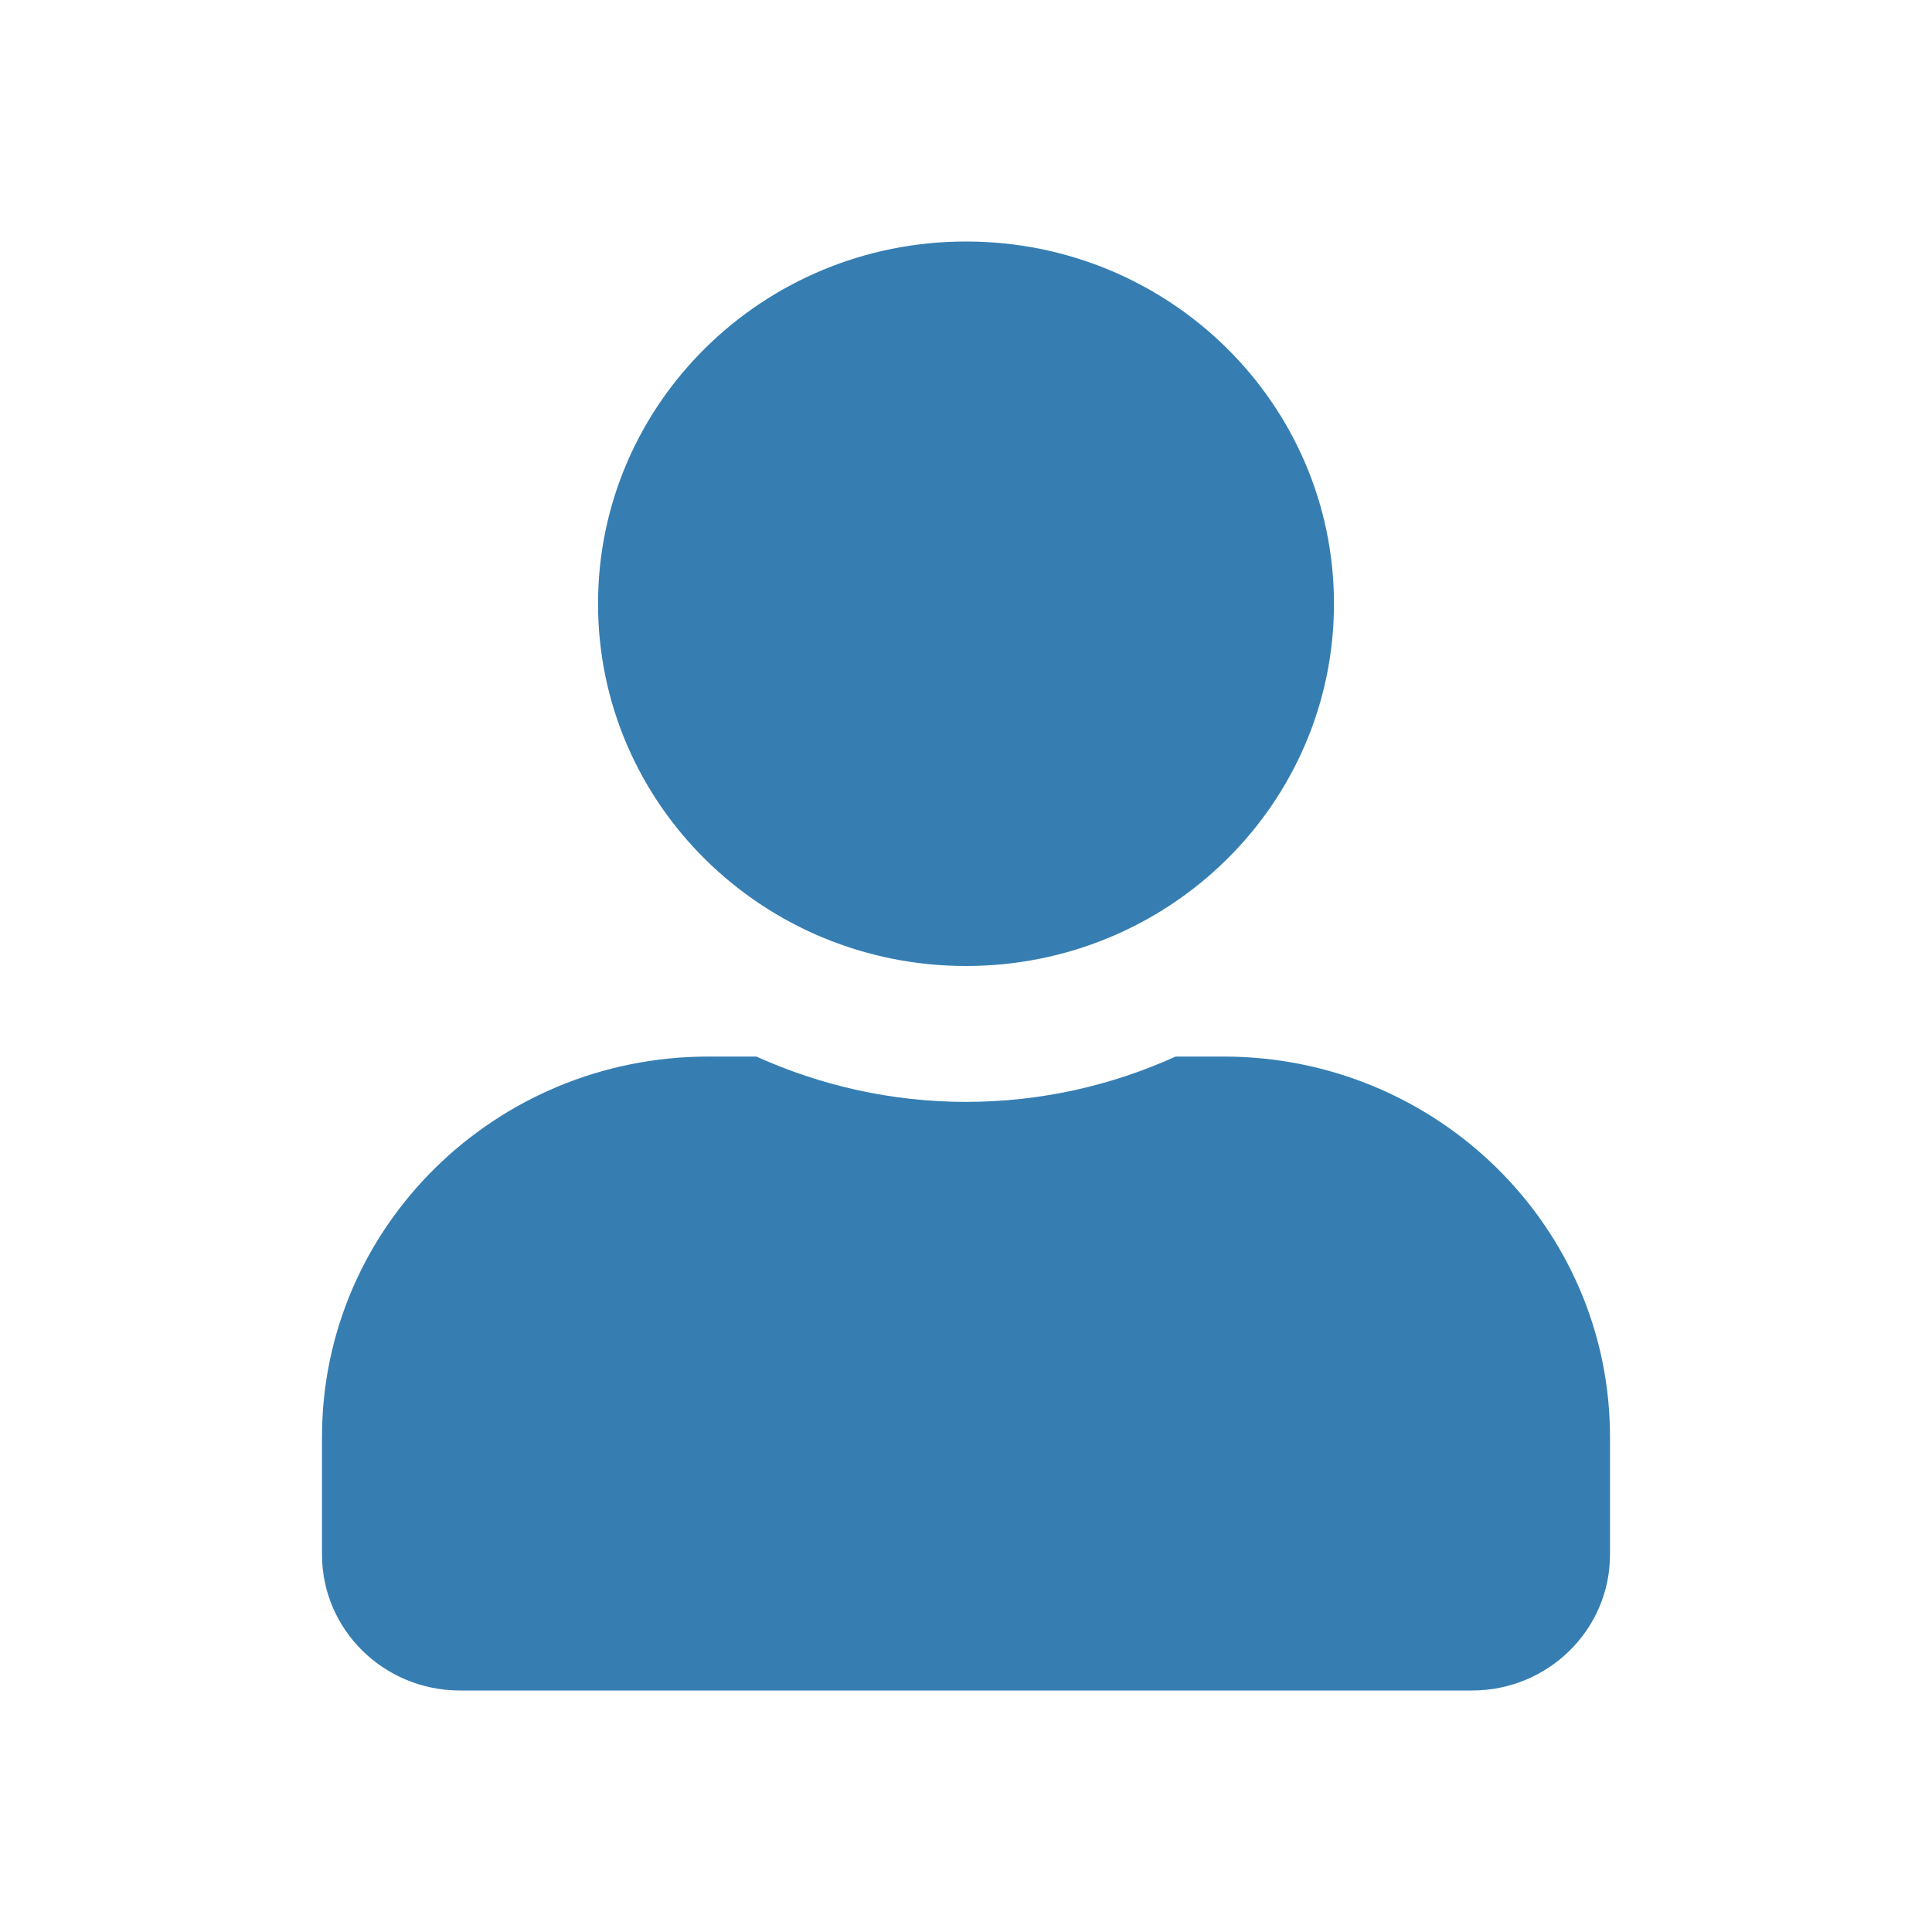 <svg width="24" height="24" viewBox="0 0 24 24" fill="none" xmlns="http://www.w3.org/2000/svg">
<path d="M12 12C14.525 12 16.571 9.986 16.571 7.5C16.571 5.014 14.525 3 12 3C9.475 3 7.429 5.014 7.429 7.5C7.429 9.986 9.475 12 12 12ZM15.2 13.125H14.604C13.811 13.484 12.929 13.688 12 13.688C11.071 13.688 10.193 13.484 9.396 13.125H8.8C6.15 13.125 4 15.241 4 17.85V19.312C4 20.244 4.768 21 5.714 21H18.286C19.232 21 20 20.244 20 19.312V17.85C20 15.241 17.85 13.125 15.2 13.125Z" fill="#367EB2"/>
</svg>
